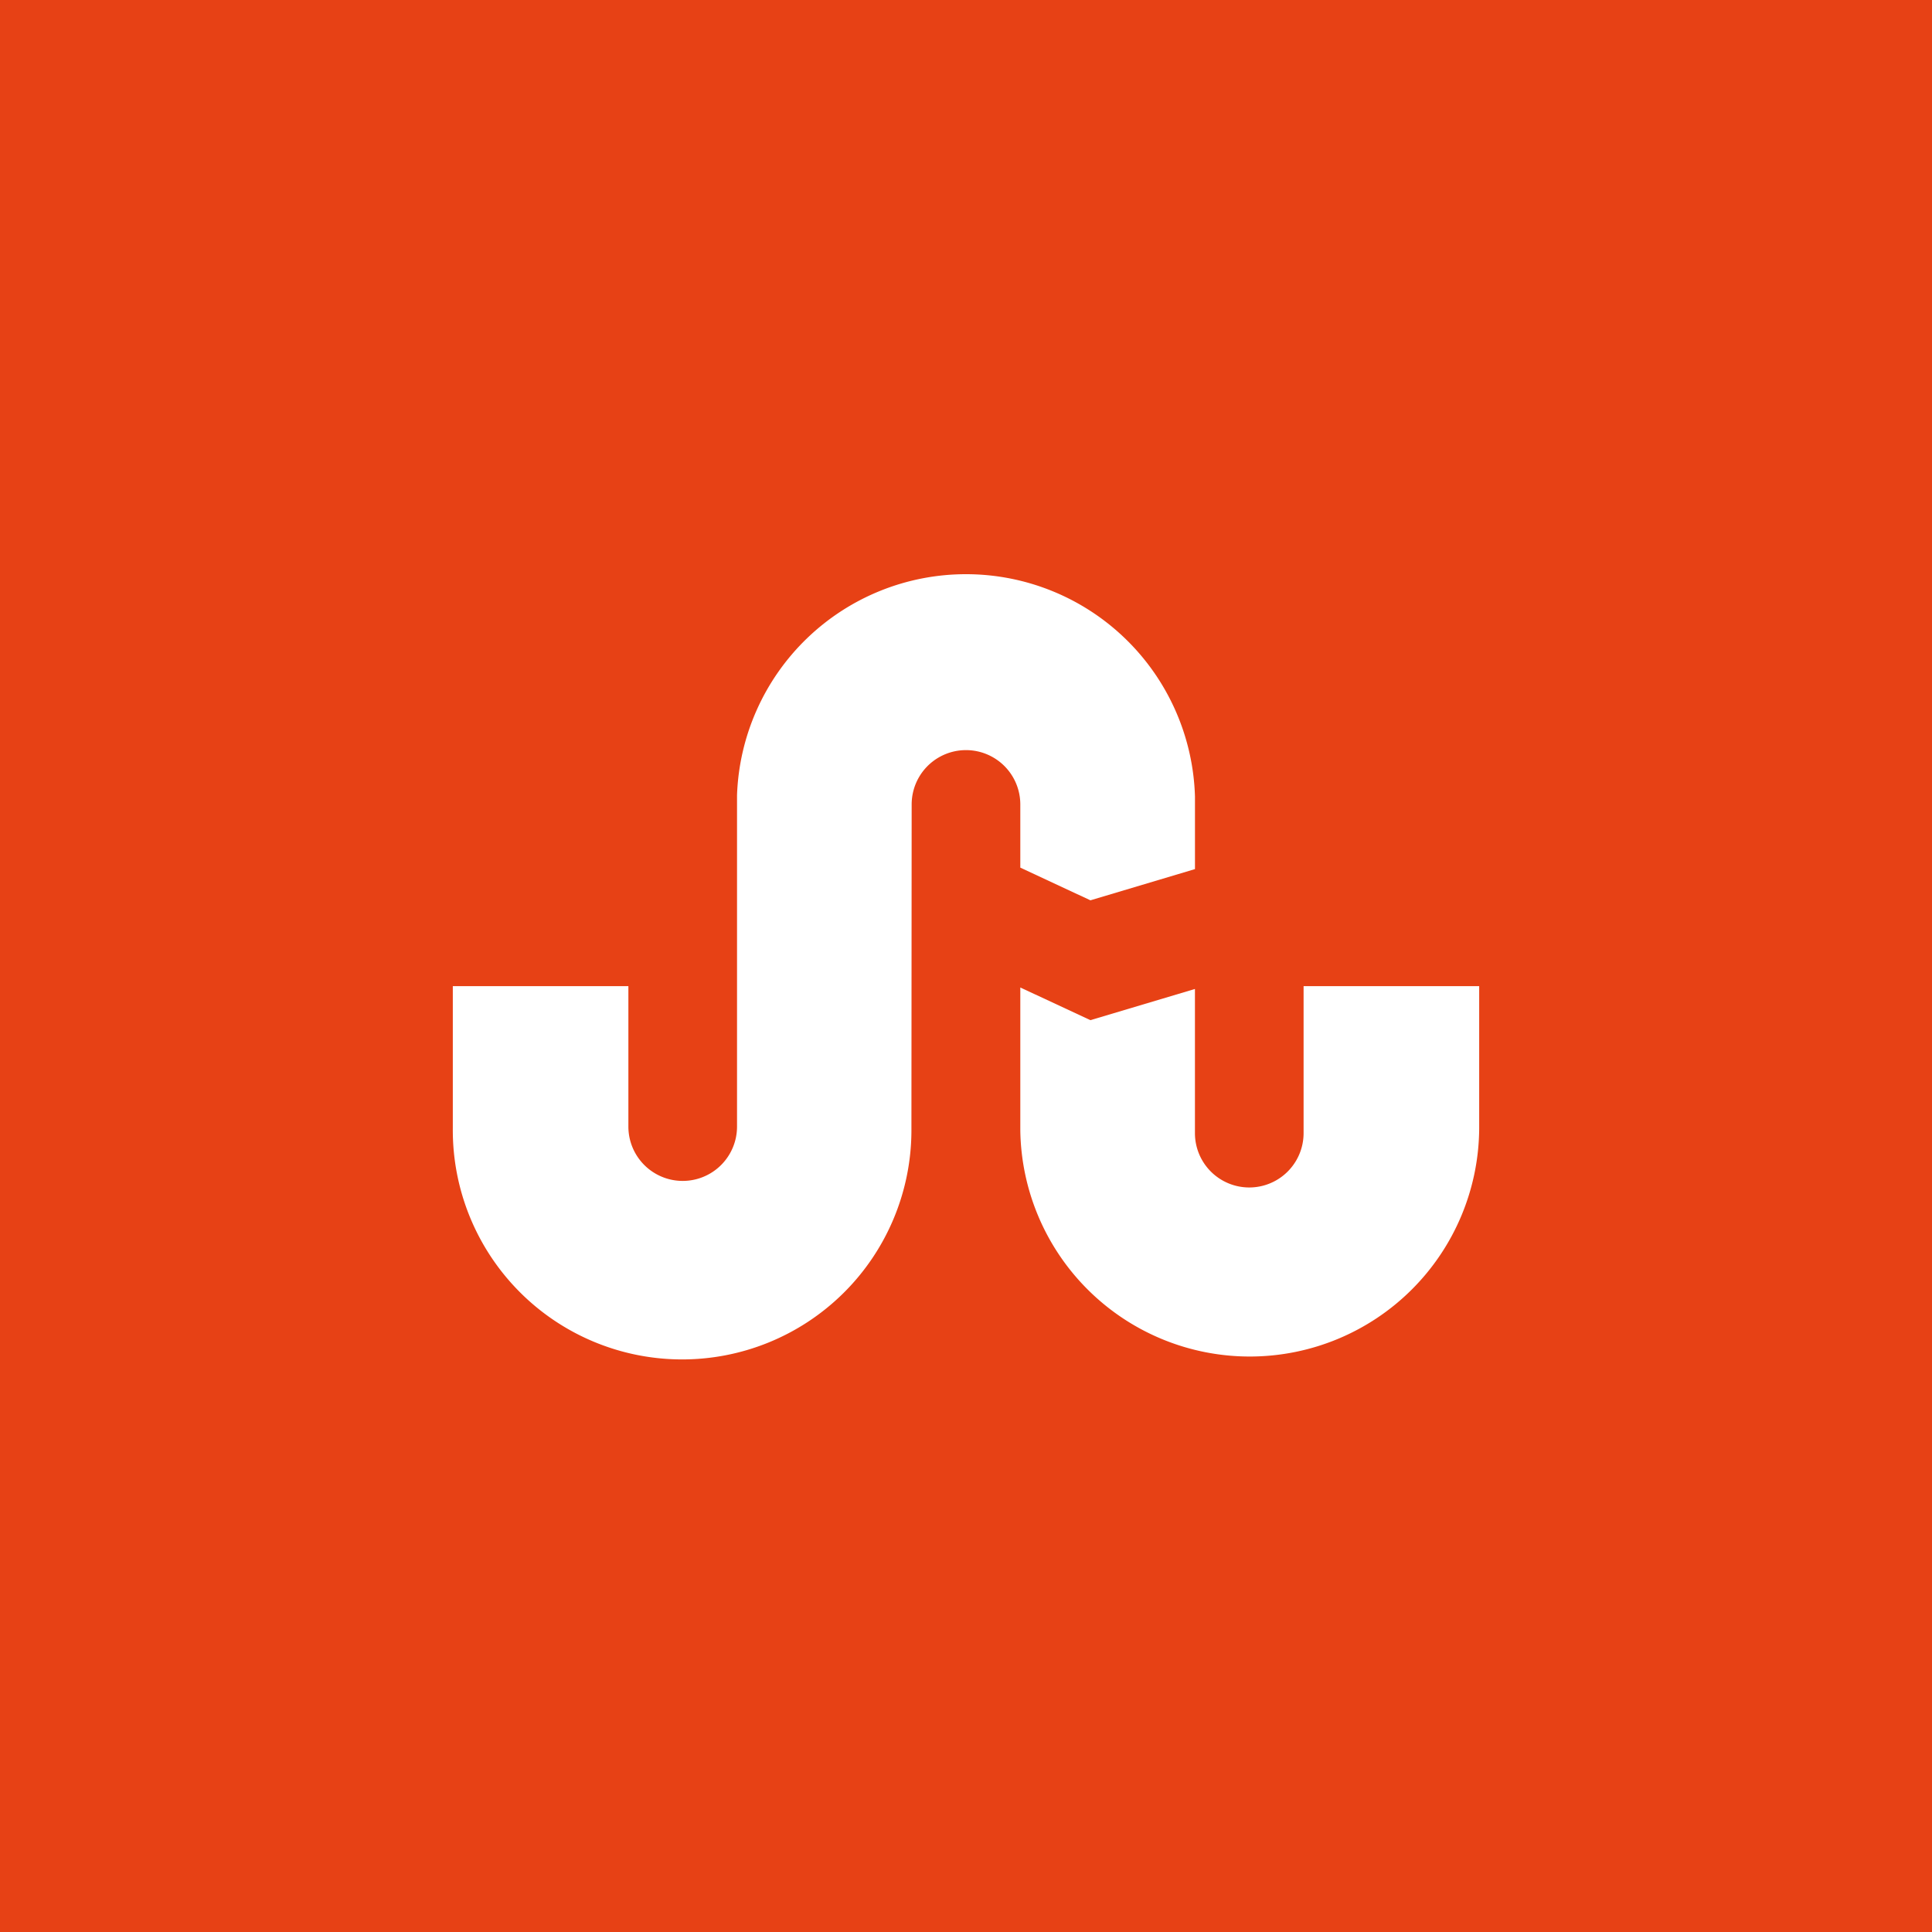 <svg xmlns="http://www.w3.org/2000/svg" viewBox="0 0 64 64"><title>stumbleupon</title><rect width="64" height="64" style="fill:#e74115"/><path d="M33.799,28.741L36.122,29.824l3.463-1.034V26.387a7.589,7.589,0,0,0-15.17-.045V37.32a1.799,1.799,0,1,1-3.599,0V32.668H15V37.382a7.596,7.596,0,0,0,15.192.109l0.008-10.843a1.799,1.799,0,1,1,3.599,0v2.093Zm9.384,3.926v4.87a1.799,1.799,0,0,1-3.599,0V32.761L36.122,33.794,33.799,32.712v4.738A7.601,7.601,0,0,0,49,37.382V32.668H43.183Z" style="fill:#fff"/></svg>